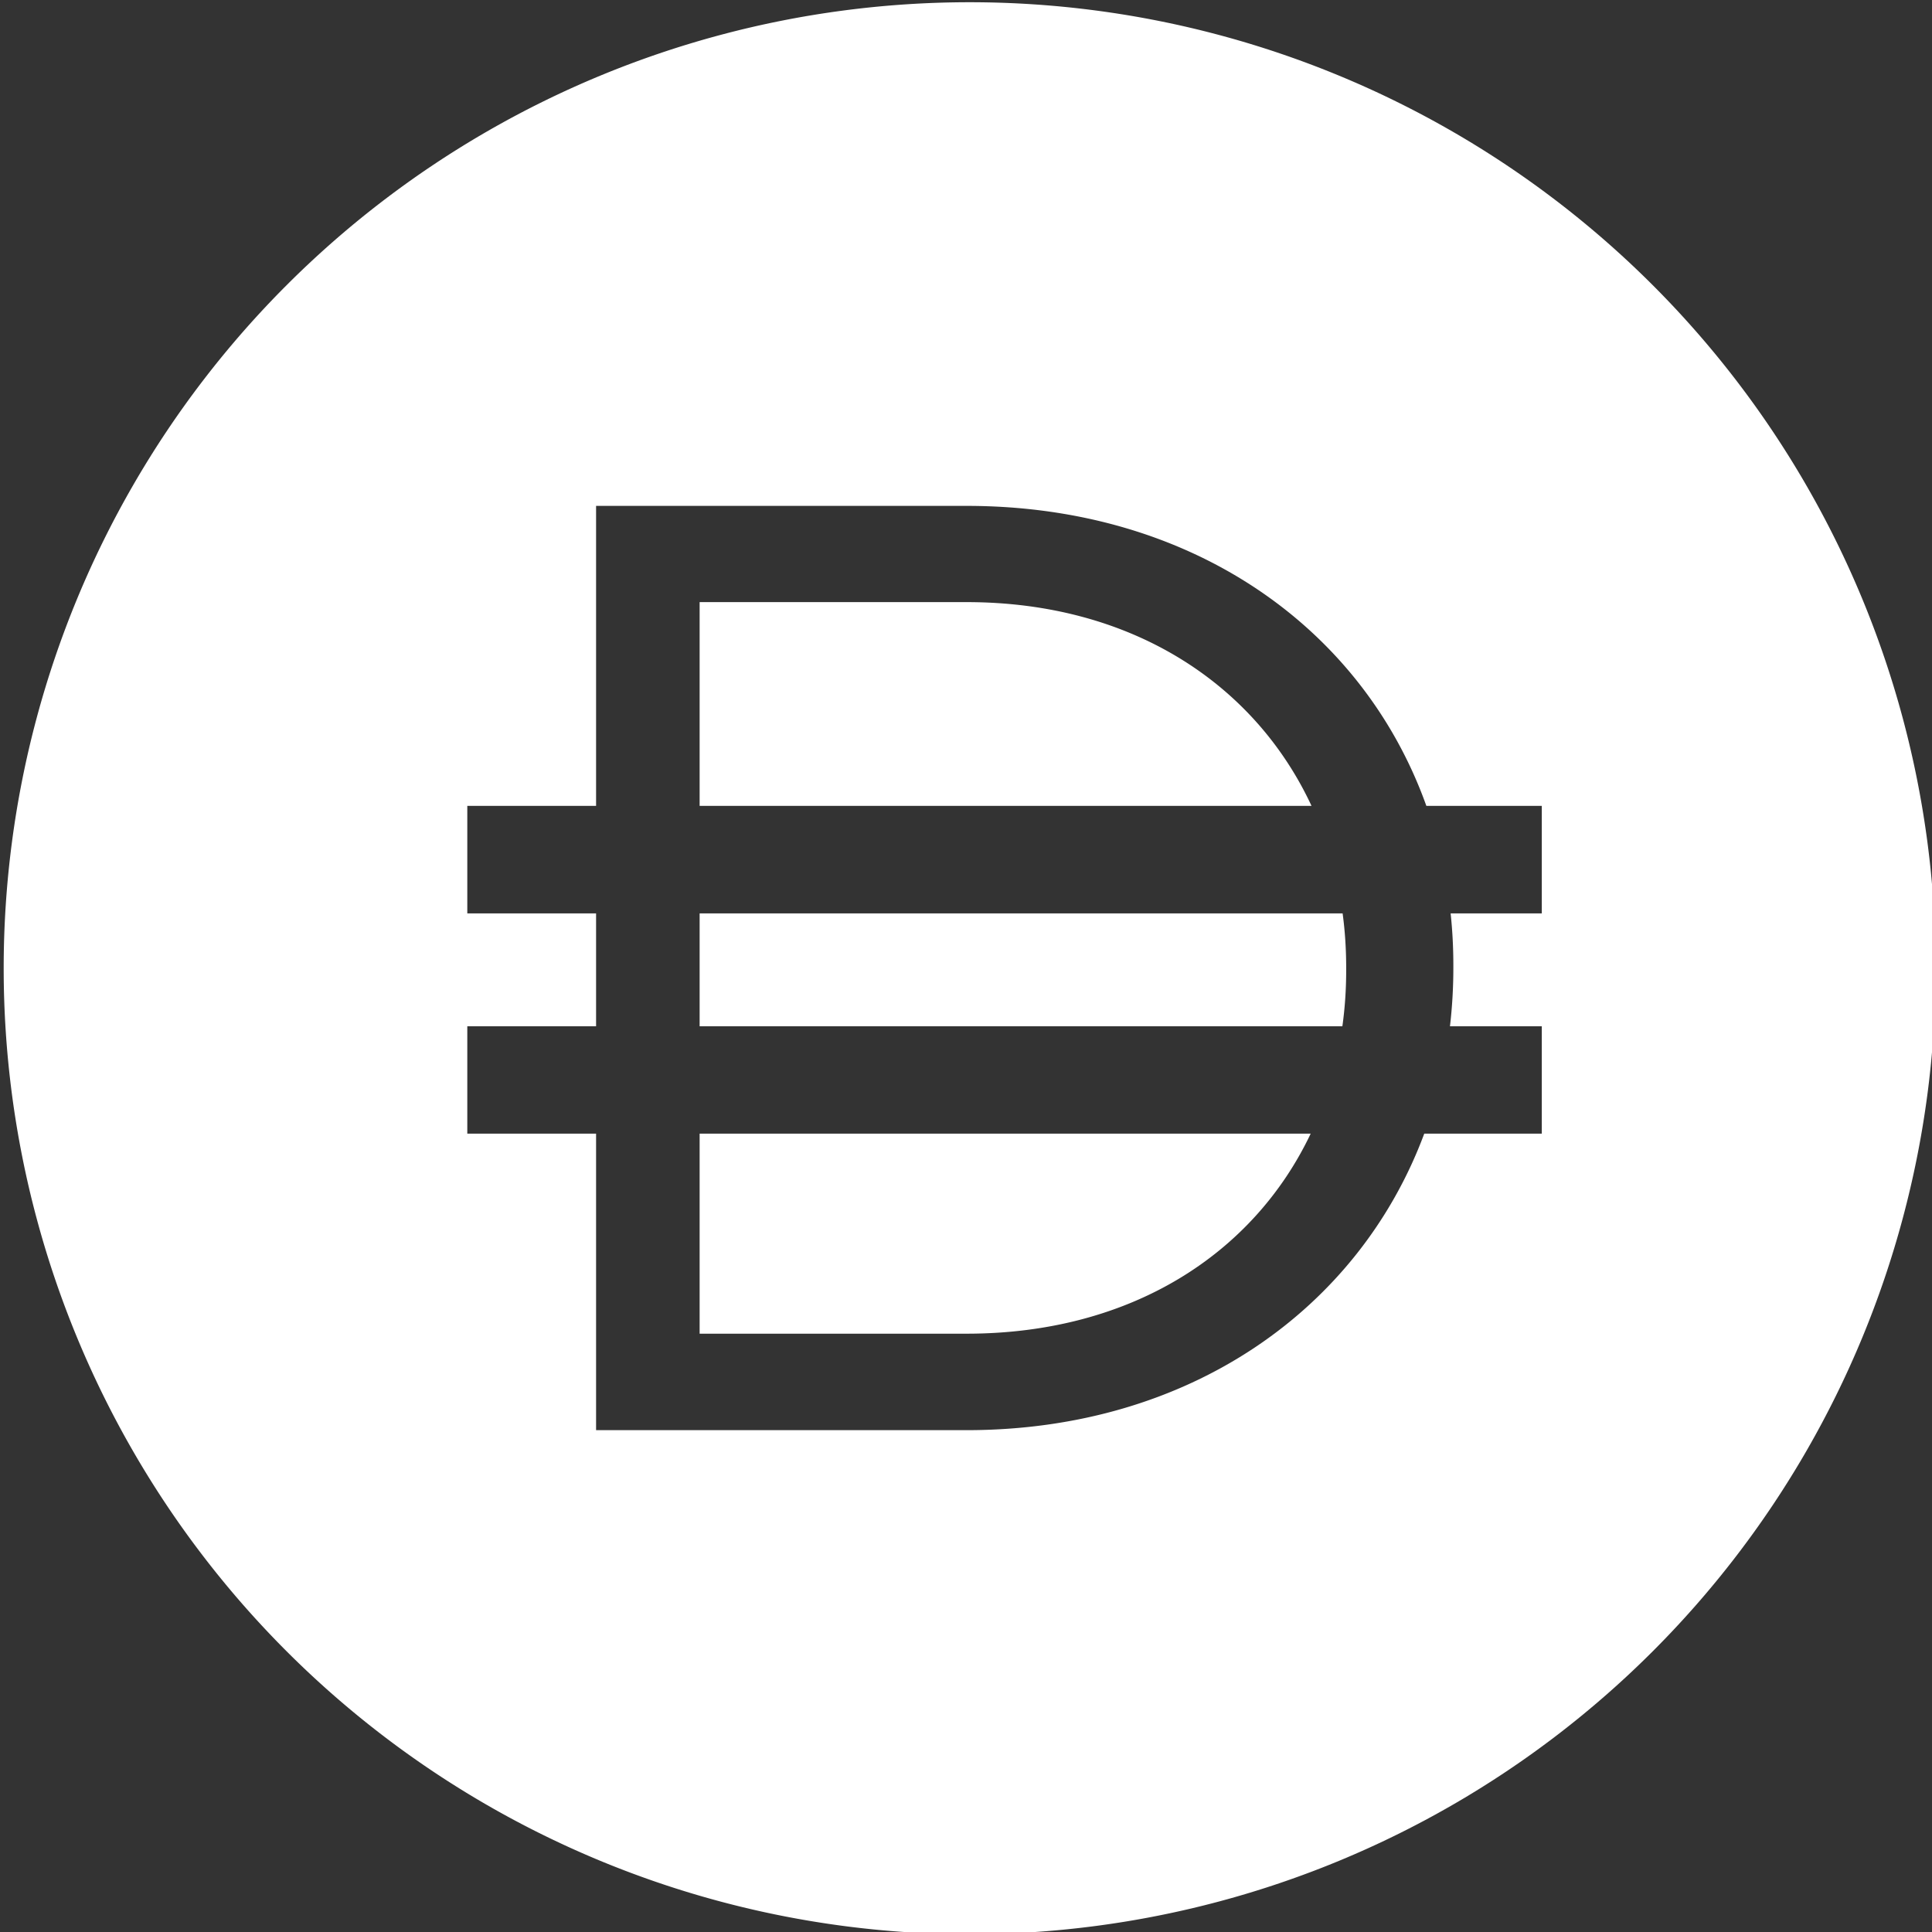 <svg
   xmlns="http://www.w3.org/2000/svg"
   width="32"
   height="32"
   viewBox="0 0 32 32">
  <rect x="0" y="0" width="32" height="32" fill="#333333" stroke="none"/>
  <path
     fill="#ffffff"
     d="M 16.061 0.037 A 16 16 0 0 0 0.061 16.037 A 16 16 0 0 0 16.061 32.037 A 16 16 0 0 0 32.061 16.037 A 16 16 0 0 0 16.061 0.037 z M 9.873 8.379 L 16.01 8.379 C 19.743 8.379 22.572 10.402 23.625 13.348 L 25.537 13.348 L 25.537 15.129 L 24.027 15.129 C 24.057 15.41 24.072 15.697 24.072 15.988 L 24.072 16.031 C 24.072 16.359 24.053 16.682 24.016 16.998 L 25.537 16.998 L 25.537 18.777 L 23.59 18.777 C 22.509 21.682 19.701 23.688 16.01 23.688 L 9.873 23.688 L 9.873 18.777 L 7.74 18.777 L 7.74 16.998 L 9.873 16.998 L 9.873 15.129 L 7.74 15.129 L 7.74 13.348 L 9.873 13.348 L 9.873 8.379 z M 11.588 9.973 L 11.588 13.348 L 21.723 13.348 C 20.785 11.334 18.751 9.973 16.01 9.973 L 11.588 9.973 z M 11.588 15.129 L 11.588 16.998 L 22.234 16.998 C 22.276 16.698 22.297 16.389 22.297 16.074 L 22.297 16.031 C 22.297 15.724 22.278 15.423 22.238 15.129 L 11.588 15.129 z M 11.588 18.777 L 11.588 22.09 L 16.01 22.09 C 18.738 22.09 20.765 20.763 21.709 18.777 L 11.588 18.777 z "/>
</svg>
